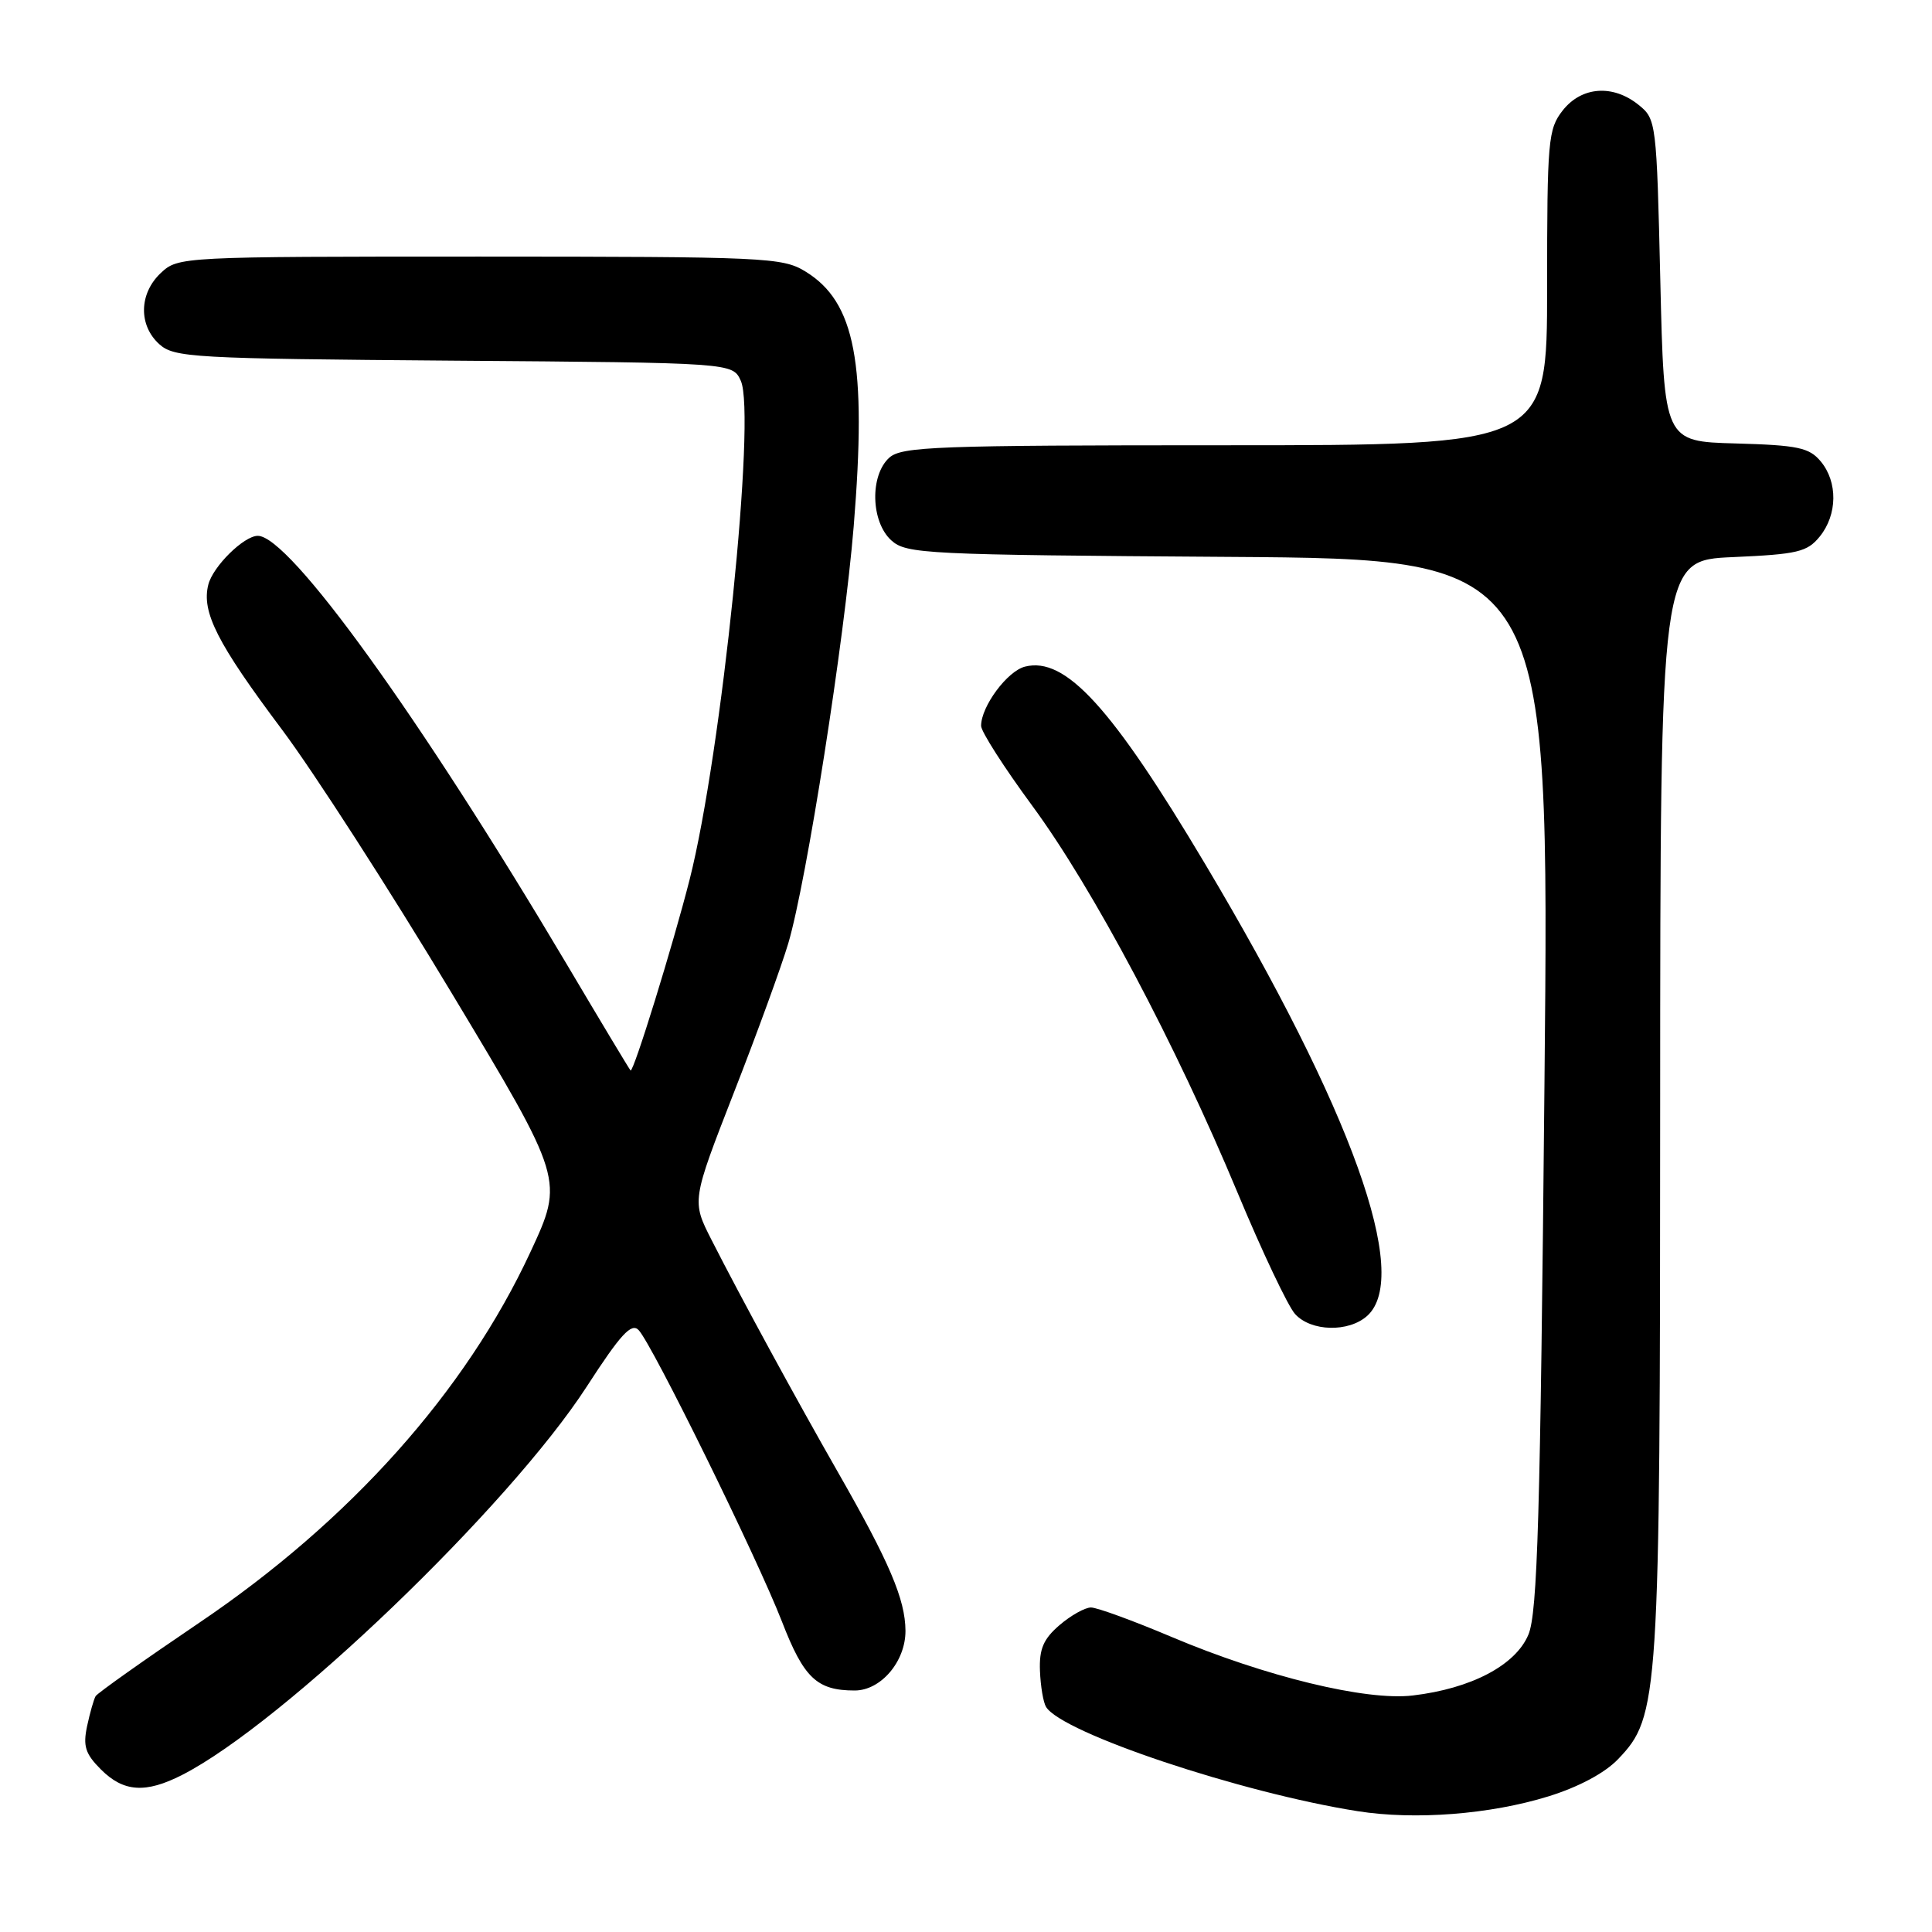<?xml version="1.0" encoding="UTF-8" standalone="no"?>
<!DOCTYPE svg PUBLIC "-//W3C//DTD SVG 1.1//EN" "http://www.w3.org/Graphics/SVG/1.1/DTD/svg11.dtd" >
<svg xmlns="http://www.w3.org/2000/svg" xmlns:xlink="http://www.w3.org/1999/xlink" version="1.1" viewBox="0 0 256 256">
 <g >
 <path fill="currentColor"
d=" M 205.17 238.03 C 209.17 236.79 212.64 234.94 214.40 233.10 C 219.83 227.43 219.97 225.35 219.98 146.37 C 220.00 74.24 220.00 74.24 229.63 73.82 C 238.21 73.44 239.46 73.14 241.13 71.09 C 243.48 68.19 243.53 63.86 241.25 61.13 C 239.73 59.31 238.23 58.99 230.00 58.76 C 220.50 58.50 220.50 58.50 220.00 37.16 C 219.51 16.22 219.46 15.78 217.14 13.91 C 213.73 11.15 209.58 11.45 207.07 14.63 C 205.13 17.11 205.00 18.54 205.00 38.13 C 205.00 59.00 205.00 59.00 162.33 59.00 C 124.03 59.00 119.47 59.17 117.83 60.65 C 115.24 63.00 115.39 69.14 118.10 71.60 C 120.09 73.40 122.55 73.52 162.77 73.79 C 205.33 74.08 205.33 74.08 204.65 143.60 C 204.10 201.06 203.73 213.72 202.52 216.60 C 200.83 220.65 194.94 223.75 187.20 224.66 C 181.02 225.40 167.66 222.15 155.26 216.91 C 150.18 214.76 145.36 213.00 144.56 213.00 C 143.77 213.00 141.89 214.05 140.39 215.34 C 138.26 217.17 137.69 218.50 137.80 221.39 C 137.88 223.43 138.24 225.58 138.61 226.18 C 140.74 229.63 164.42 237.55 179.89 239.99 C 187.49 241.19 197.44 240.42 205.17 238.03 Z  M 24.13 235.19 C 37.51 228.37 67.44 199.64 77.74 183.74 C 82.23 176.80 83.66 175.24 84.62 176.24 C 86.42 178.12 100.33 206.42 103.61 214.86 C 106.51 222.36 108.25 224.00 113.25 224.00 C 116.73 224.00 120.00 220.14 119.98 216.08 C 119.95 211.92 117.86 207.01 111.04 195.09 C 105.53 185.45 98.26 172.11 94.29 164.31 C 91.65 159.13 91.65 159.13 97.23 144.81 C 100.31 136.94 103.55 128.03 104.45 125.00 C 106.87 116.82 111.88 84.86 113.12 69.74 C 114.88 48.13 113.34 40.01 106.70 35.96 C 103.67 34.11 101.41 34.01 63.56 34.00 C 23.94 34.00 23.61 34.02 21.31 36.17 C 18.42 38.89 18.33 43.08 21.10 45.60 C 23.08 47.38 25.45 47.52 60.14 47.79 C 97.08 48.07 97.08 48.07 98.16 50.46 C 100.21 54.96 95.61 99.85 91.39 116.50 C 89.20 125.14 83.91 142.25 83.55 141.84 C 83.38 141.66 79.55 135.28 75.04 127.67 C 55.57 94.87 38.35 71.00 34.16 71.00 C 32.32 71.00 28.20 75.06 27.60 77.48 C 26.69 81.10 28.77 85.21 37.36 96.67 C 41.55 102.26 51.67 117.97 59.85 131.59 C 74.73 156.34 74.73 156.34 70.28 165.91 C 61.71 184.37 46.39 201.52 26.39 215.03 C 19.09 219.97 12.92 224.34 12.67 224.75 C 12.43 225.16 11.92 226.95 11.54 228.72 C 10.98 231.37 11.30 232.39 13.38 234.47 C 16.37 237.46 19.29 237.66 24.13 235.19 Z  M 181.17 174.35 C 187.00 169.07 179.12 147.12 159.69 114.49 C 147.31 93.70 141.18 86.98 135.82 88.33 C 133.47 88.92 130.00 93.61 130.00 96.18 C 130.00 96.94 133.05 101.70 136.78 106.77 C 144.83 117.71 155.80 138.39 163.98 158.03 C 167.23 165.83 170.66 173.07 171.60 174.11 C 173.71 176.45 178.71 176.57 181.17 174.35 Z "/>
</g>
</svg>